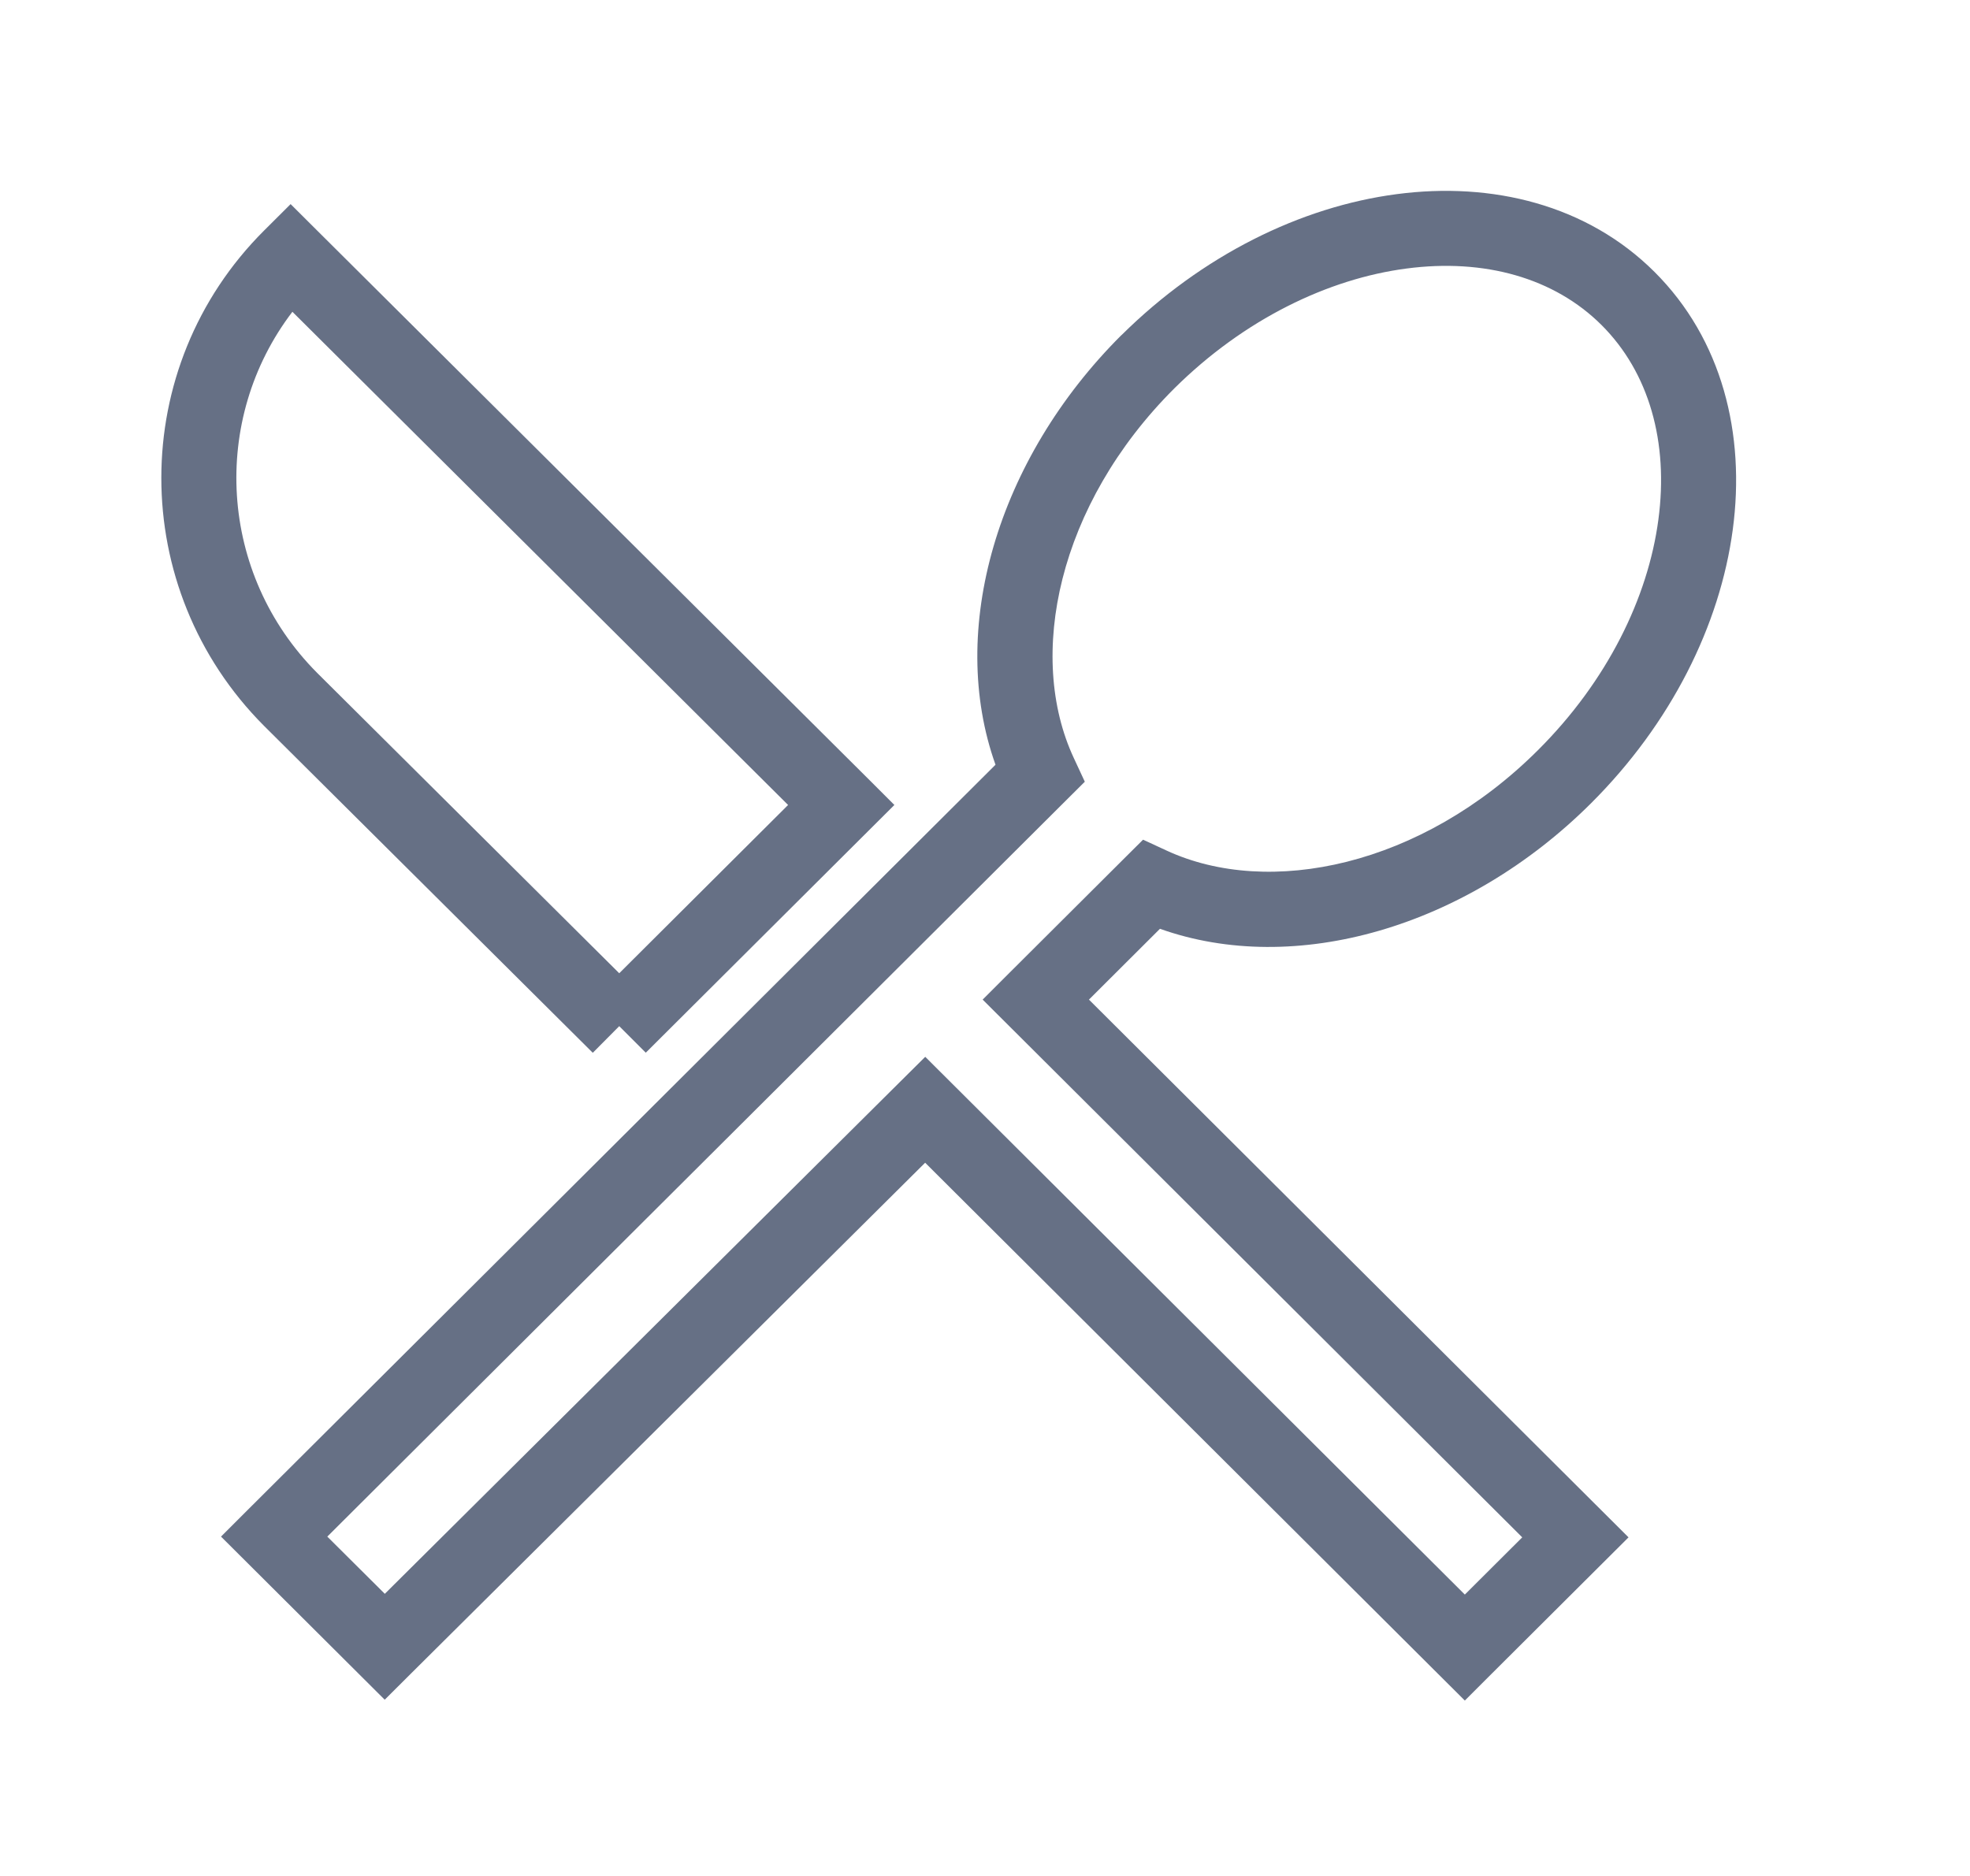 <svg width="21" height="20" viewBox="0 0 21 20" fill="none" xmlns="http://www.w3.org/2000/svg">
<path fill-rule="evenodd" clip-rule="evenodd" d="M3.098 2.176L3.38 2.457L9.25 8.298L9.534 8.582L9.25 8.865L6.884 11.223L6.601 10.94L6.319 11.224L2.816 7.74L2.815 7.739C1.355 6.275 1.354 3.914 2.816 2.457L3.098 2.176ZM6.601 10.376L8.401 8.582L3.117 3.324C2.241 4.471 2.328 6.117 3.381 7.174C3.381 7.174 3.381 7.174 3.381 7.174L6.601 10.376ZM14.887 2.07C15.907 1.935 16.919 2.184 17.636 2.898C18.358 3.617 18.608 4.629 18.471 5.647C18.335 6.665 17.814 7.713 16.959 8.565C15.628 9.891 13.802 10.414 12.365 9.902L11.608 10.657L17.076 16.107L17.36 16.39L17.076 16.673L15.897 17.848L15.615 18.13L15.332 17.848L9.862 12.396L4.383 17.84L4.101 18.121L3.819 17.84L2.64 16.665L2.356 16.382L2.64 16.098L10.612 8.153C10.099 6.719 10.624 4.899 11.954 3.573L11.955 3.573C12.815 2.721 13.867 2.204 14.887 2.07ZM12.519 4.14C11.273 5.382 10.942 6.998 11.446 8.08L11.564 8.334L11.365 8.532L3.489 16.382L4.102 16.992L9.58 11.548L9.863 11.267L10.145 11.548L15.615 17L16.227 16.39L10.759 10.94L10.475 10.657L10.759 10.373L11.988 9.148L12.185 8.952L12.438 9.069C13.525 9.571 15.149 9.24 16.394 7.998C17.136 7.259 17.568 6.369 17.678 5.541C17.789 4.714 17.579 3.971 17.072 3.465C16.568 2.963 15.824 2.753 14.992 2.863C14.16 2.972 13.265 3.401 12.519 4.14Z" fill="#667085"/>
</svg>
